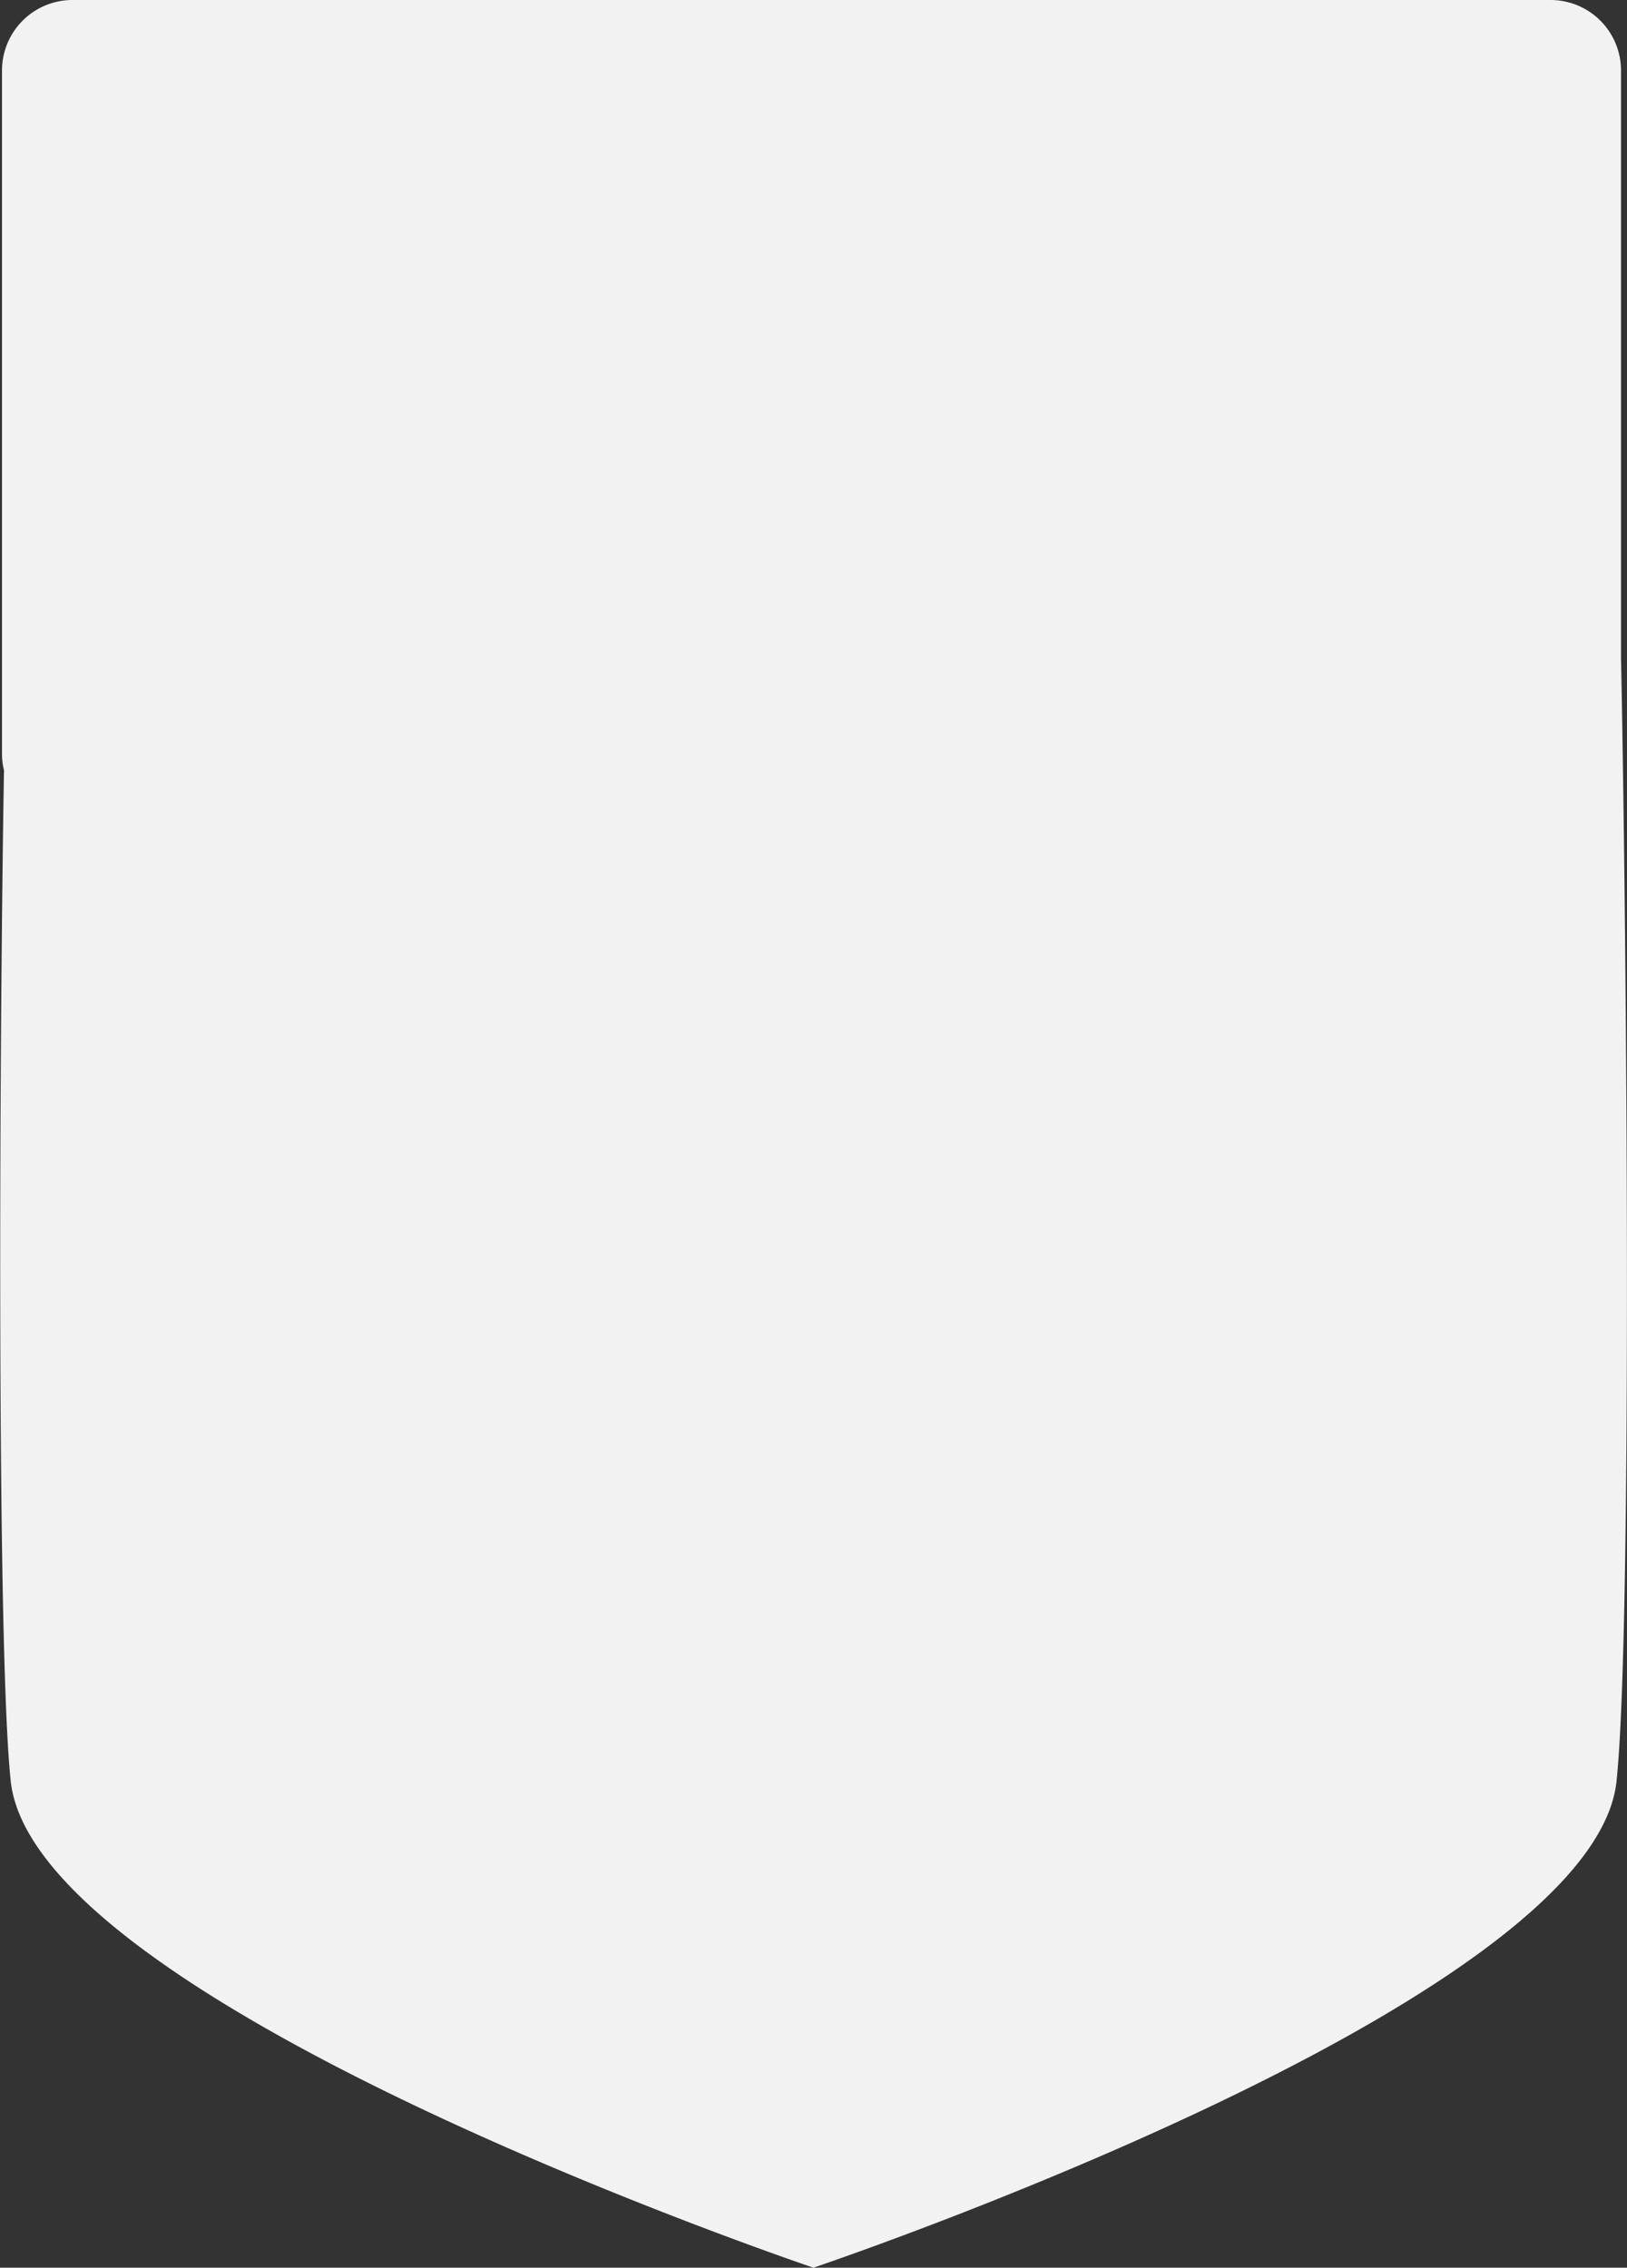 <svg xmlns="http://www.w3.org/2000/svg" viewBox="0 0 138.51 193"><rect x="0" y="0" width="138.51" height="193" fill="#333333" stroke="none"/><title>badge</title><path d="M138,56V6a6,6,0,0,0-6-6H6.17a6,6,0,0,0-6,6V64.17a5.81,5.81,0,0,0,.17,1.39c-.39,22.7-.64,74.5.57,86C2.9,170.67,69.25,193,69.25,193s66.36-22.33,68.37-41.41C139,138.34,138.47,78.59,138,56Z" style="fill:#f2f2f2"/></svg>